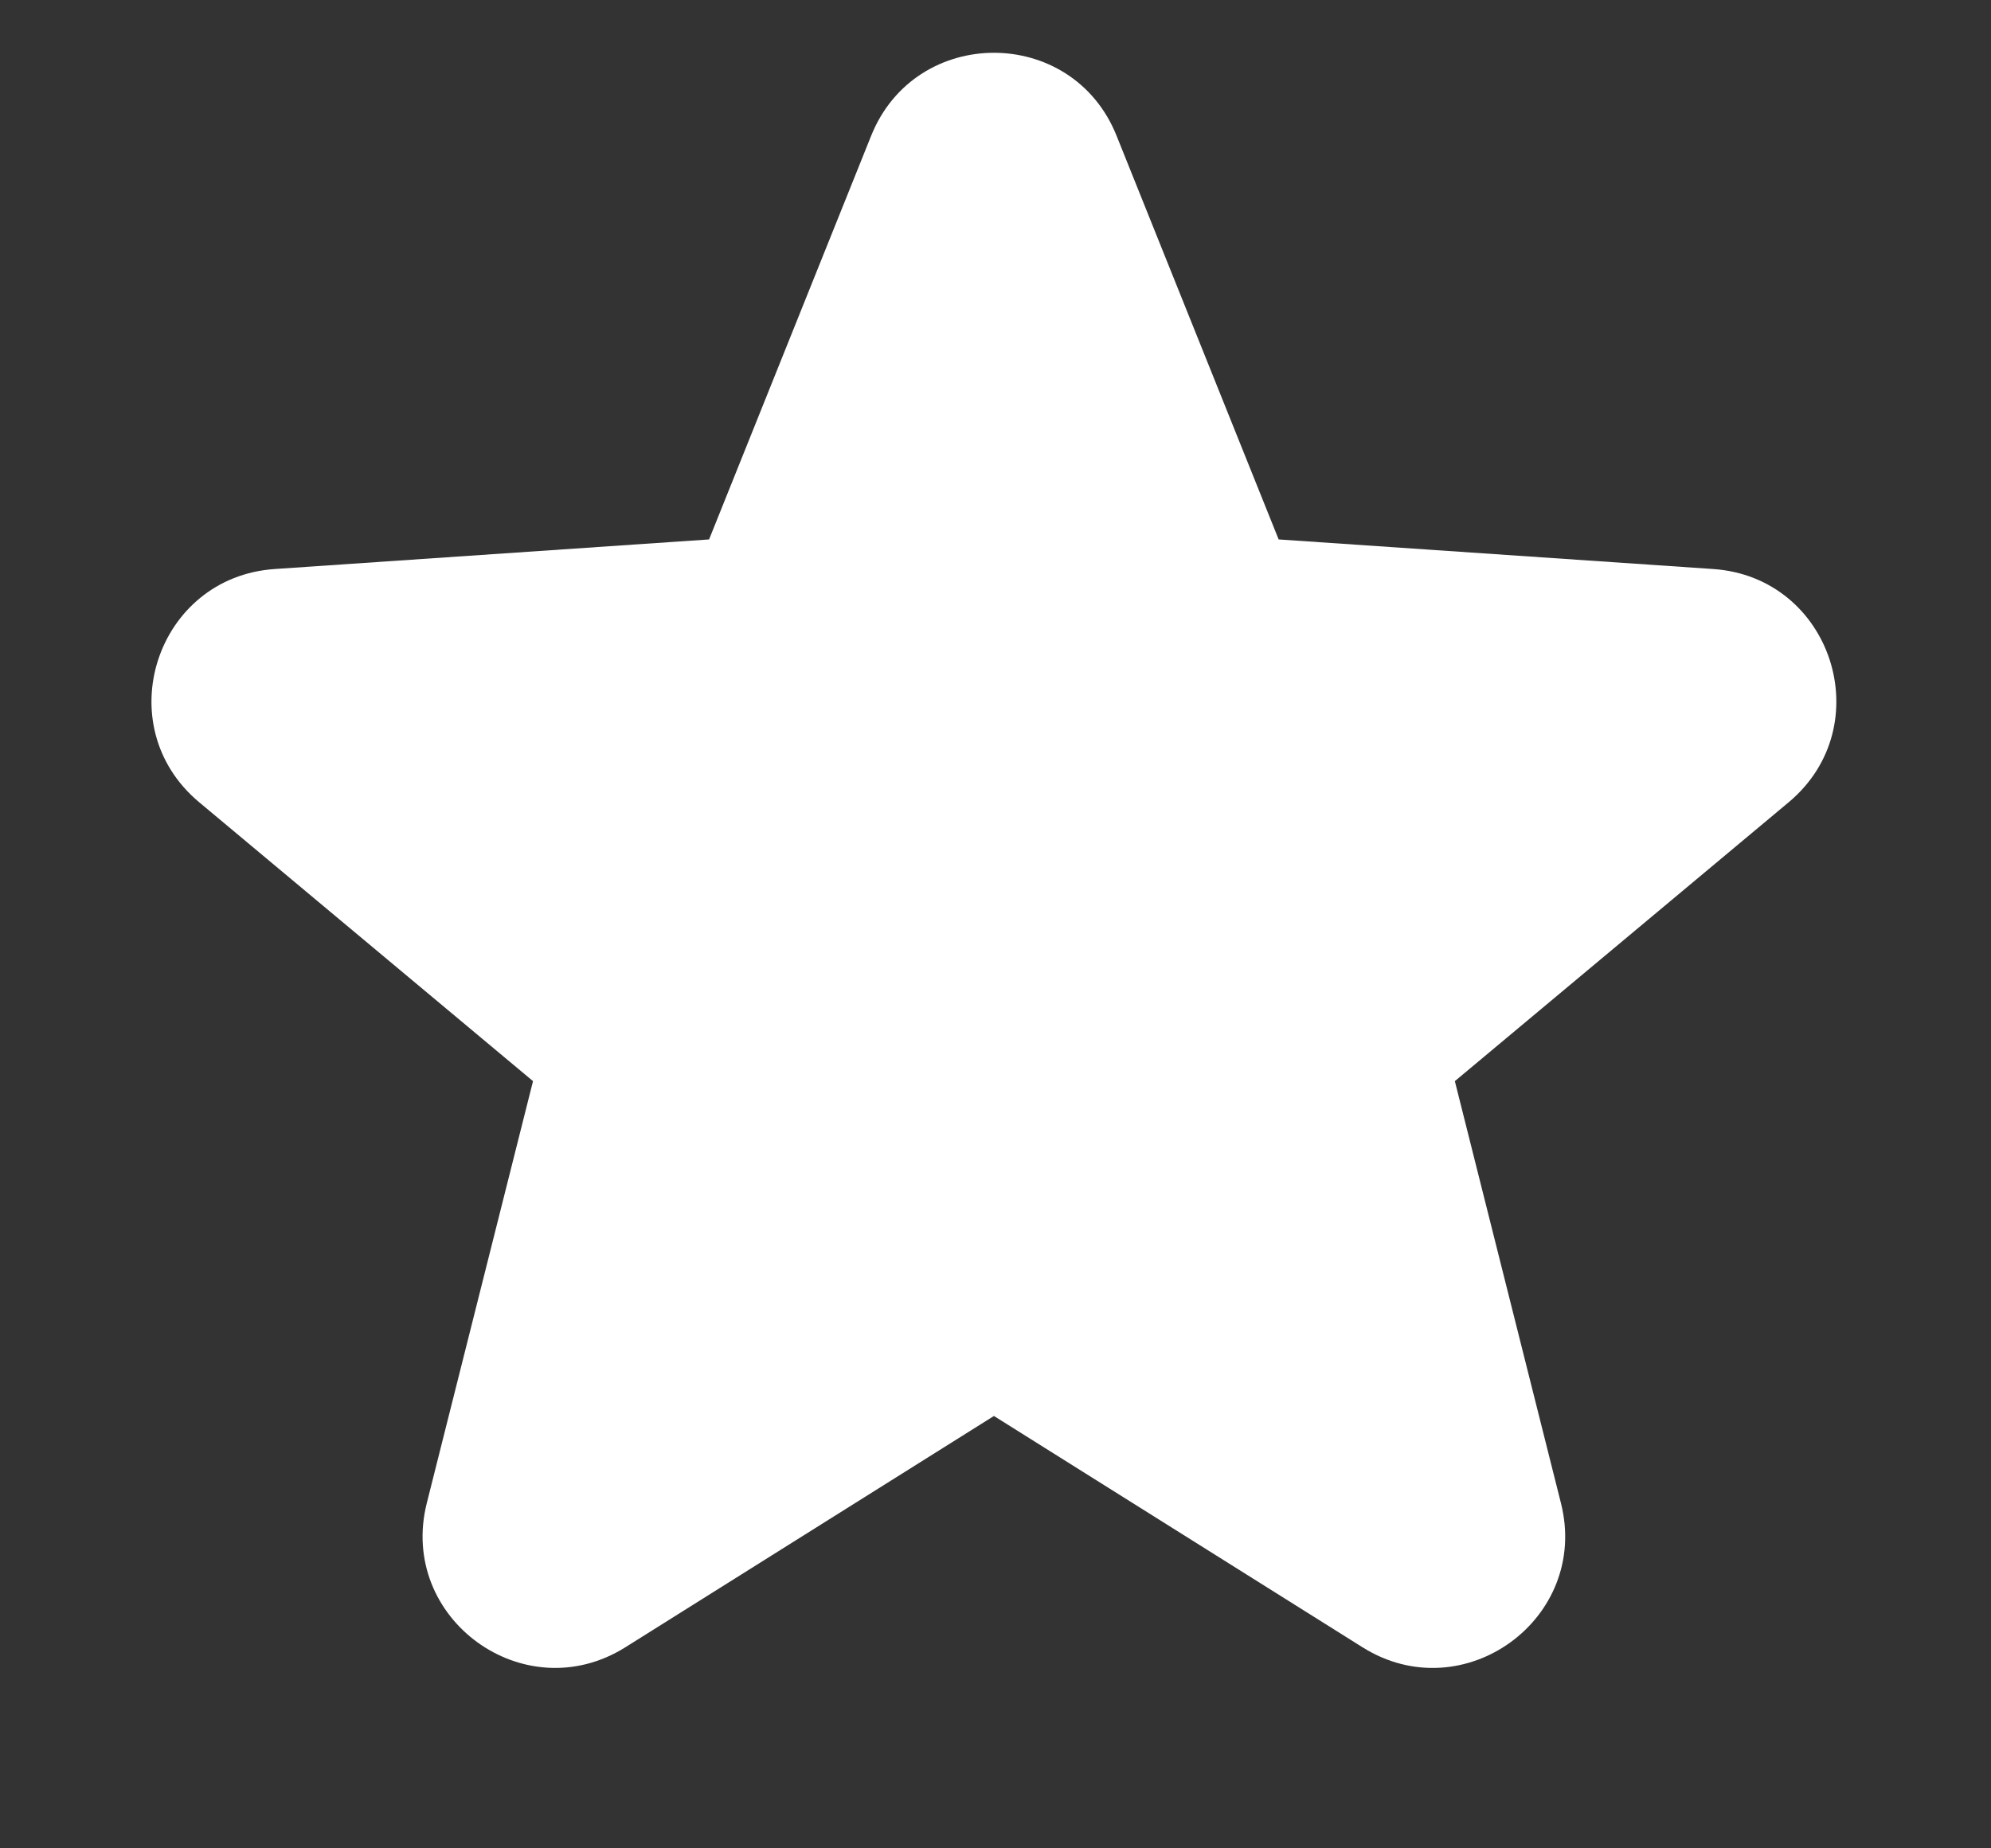 <svg width="14" height="13" viewBox="0 0 14 13" fill="none" xmlns="http://www.w3.org/2000/svg">
<rect x="0" y="0" width="14" height="13" fill="#333333" stroke="none"/>
<g clip-path="url(#clip0_2898_28156)">
<path d="M6.126 0.954C6.439 0.177 7.539 0.177 7.851 0.954L8.991 3.794L12.045 4.002C12.881 4.058 13.22 5.104 12.578 5.642L10.23 7.604L10.976 10.572C11.181 11.385 10.29 12.031 9.581 11.586L6.989 9.959L4.397 11.586C3.687 12.031 2.797 11.384 3.001 10.572L3.748 7.604L1.4 5.642C0.757 5.104 1.097 4.058 1.933 4.002L4.986 3.794L6.126 0.954Z" fill="white"/>
</g>
<defs>
<clipPath id="clip0_2898_28156">
<rect width="12.391" height="12.391" fill="white" transform="translate(0.795 0.356)"/>
</clipPath>
</defs>
</svg>
